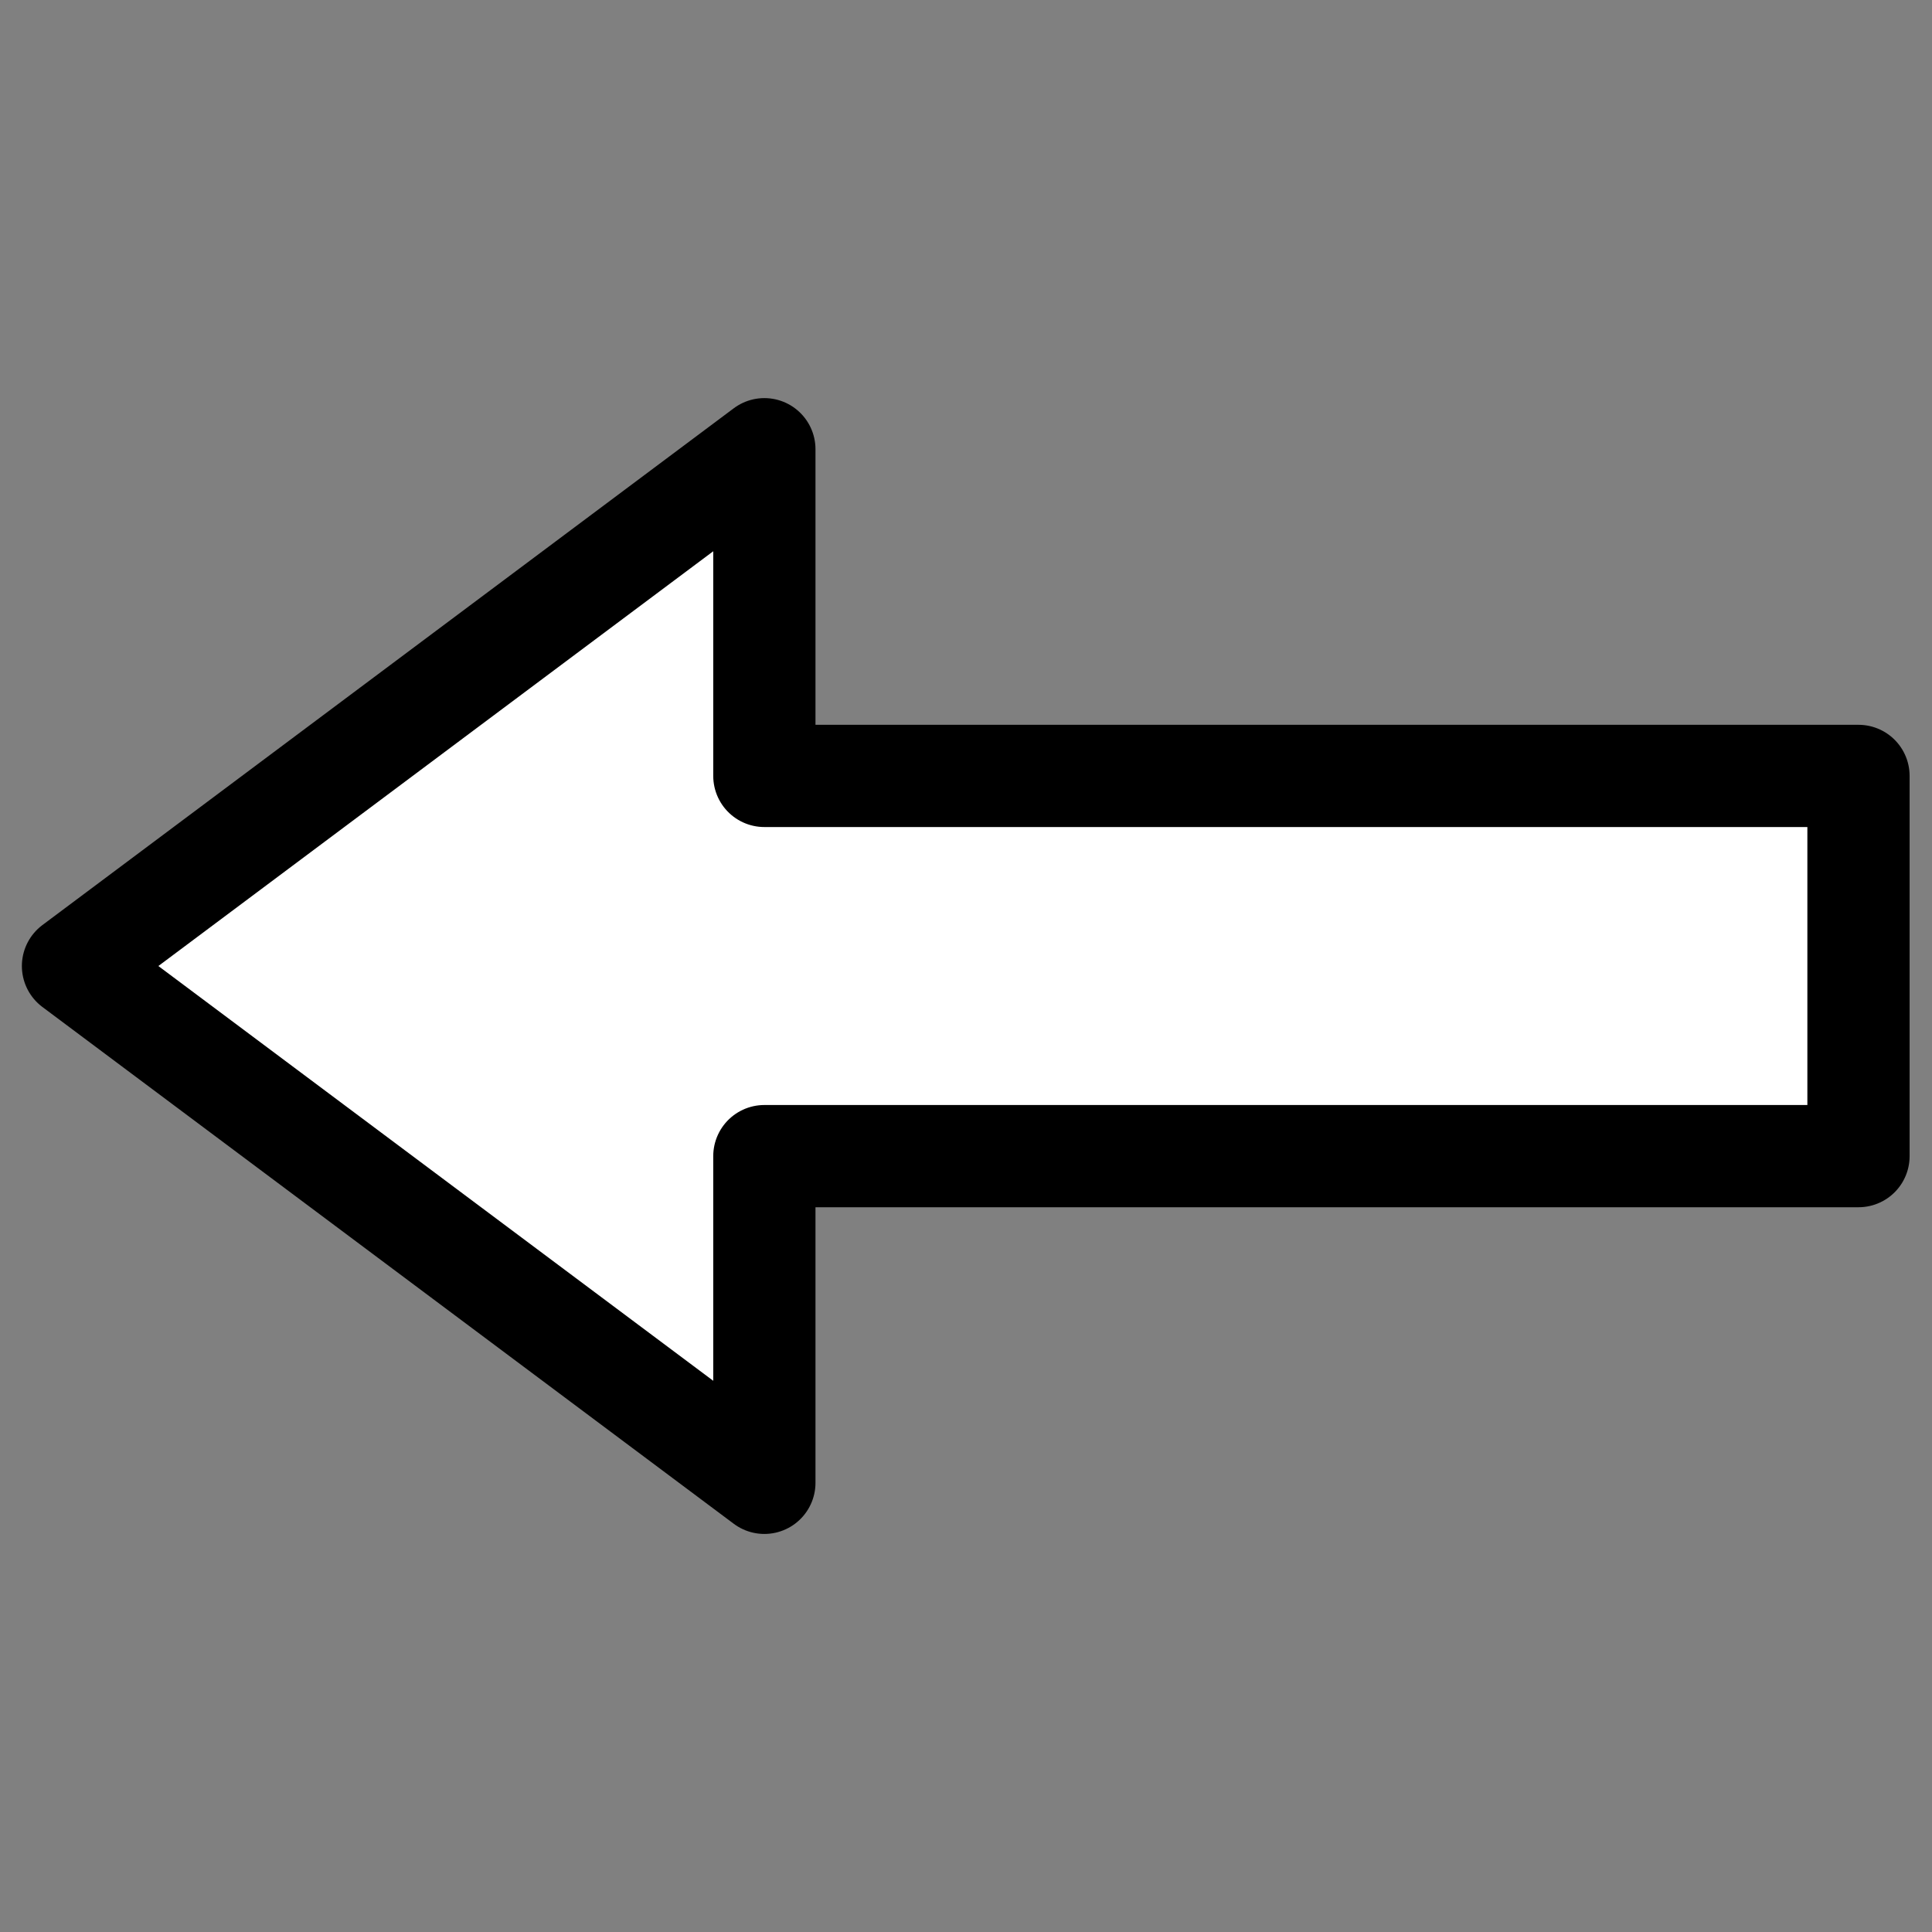 <?xml version="1.0" standalone="yes"?>

<svg version="1.1" width="24" height="24" viewBox="0.0 0.0 37.795 37.795" fill="none"
     stroke="none" stroke-linecap="square" stroke-miterlimit="0" xmlns="http://www.w3.org/2000/svg"
     xmlns:xlink="http://www.w3.org/1999/xlink">
    <rect x="0.0" y="0.0" width="37.795" height="37.795" fill="#808080" stroke="none"/>
    <clipPath id="p.0">
        <path d="m0 0l37.795 0l0 37.795l-37.795 0l0 -37.795z" clip-rule="nonzero"></path>
    </clipPath>
    <g clip-path="url(#p.0)" transform="scale(-1,1) translate(-37.79,0)">
        <path fill="#000000" fill-opacity="0.0" d="m0 0l37.795 0l0 37.795l-37.795 0z"
              fill-rule="evenodd"></path>
        <path fill="#ffffff"
              d="m1.433 15.179l21.404 0l0 -6.391l13.525 10.11l-13.525 10.11l0 -6.391l-21.404 0z"
              fill-rule="evenodd"></path>
        <path stroke="#000000" stroke-width="2.0" stroke-linejoin="round" stroke-linecap="butt"
              d="m1.433 15.179l21.404 0l0 -6.391l13.525 10.11l-13.525 10.11l0 -6.391l-21.404 0z"
              fill-rule="evenodd"></path>
    </g>
</svg>

